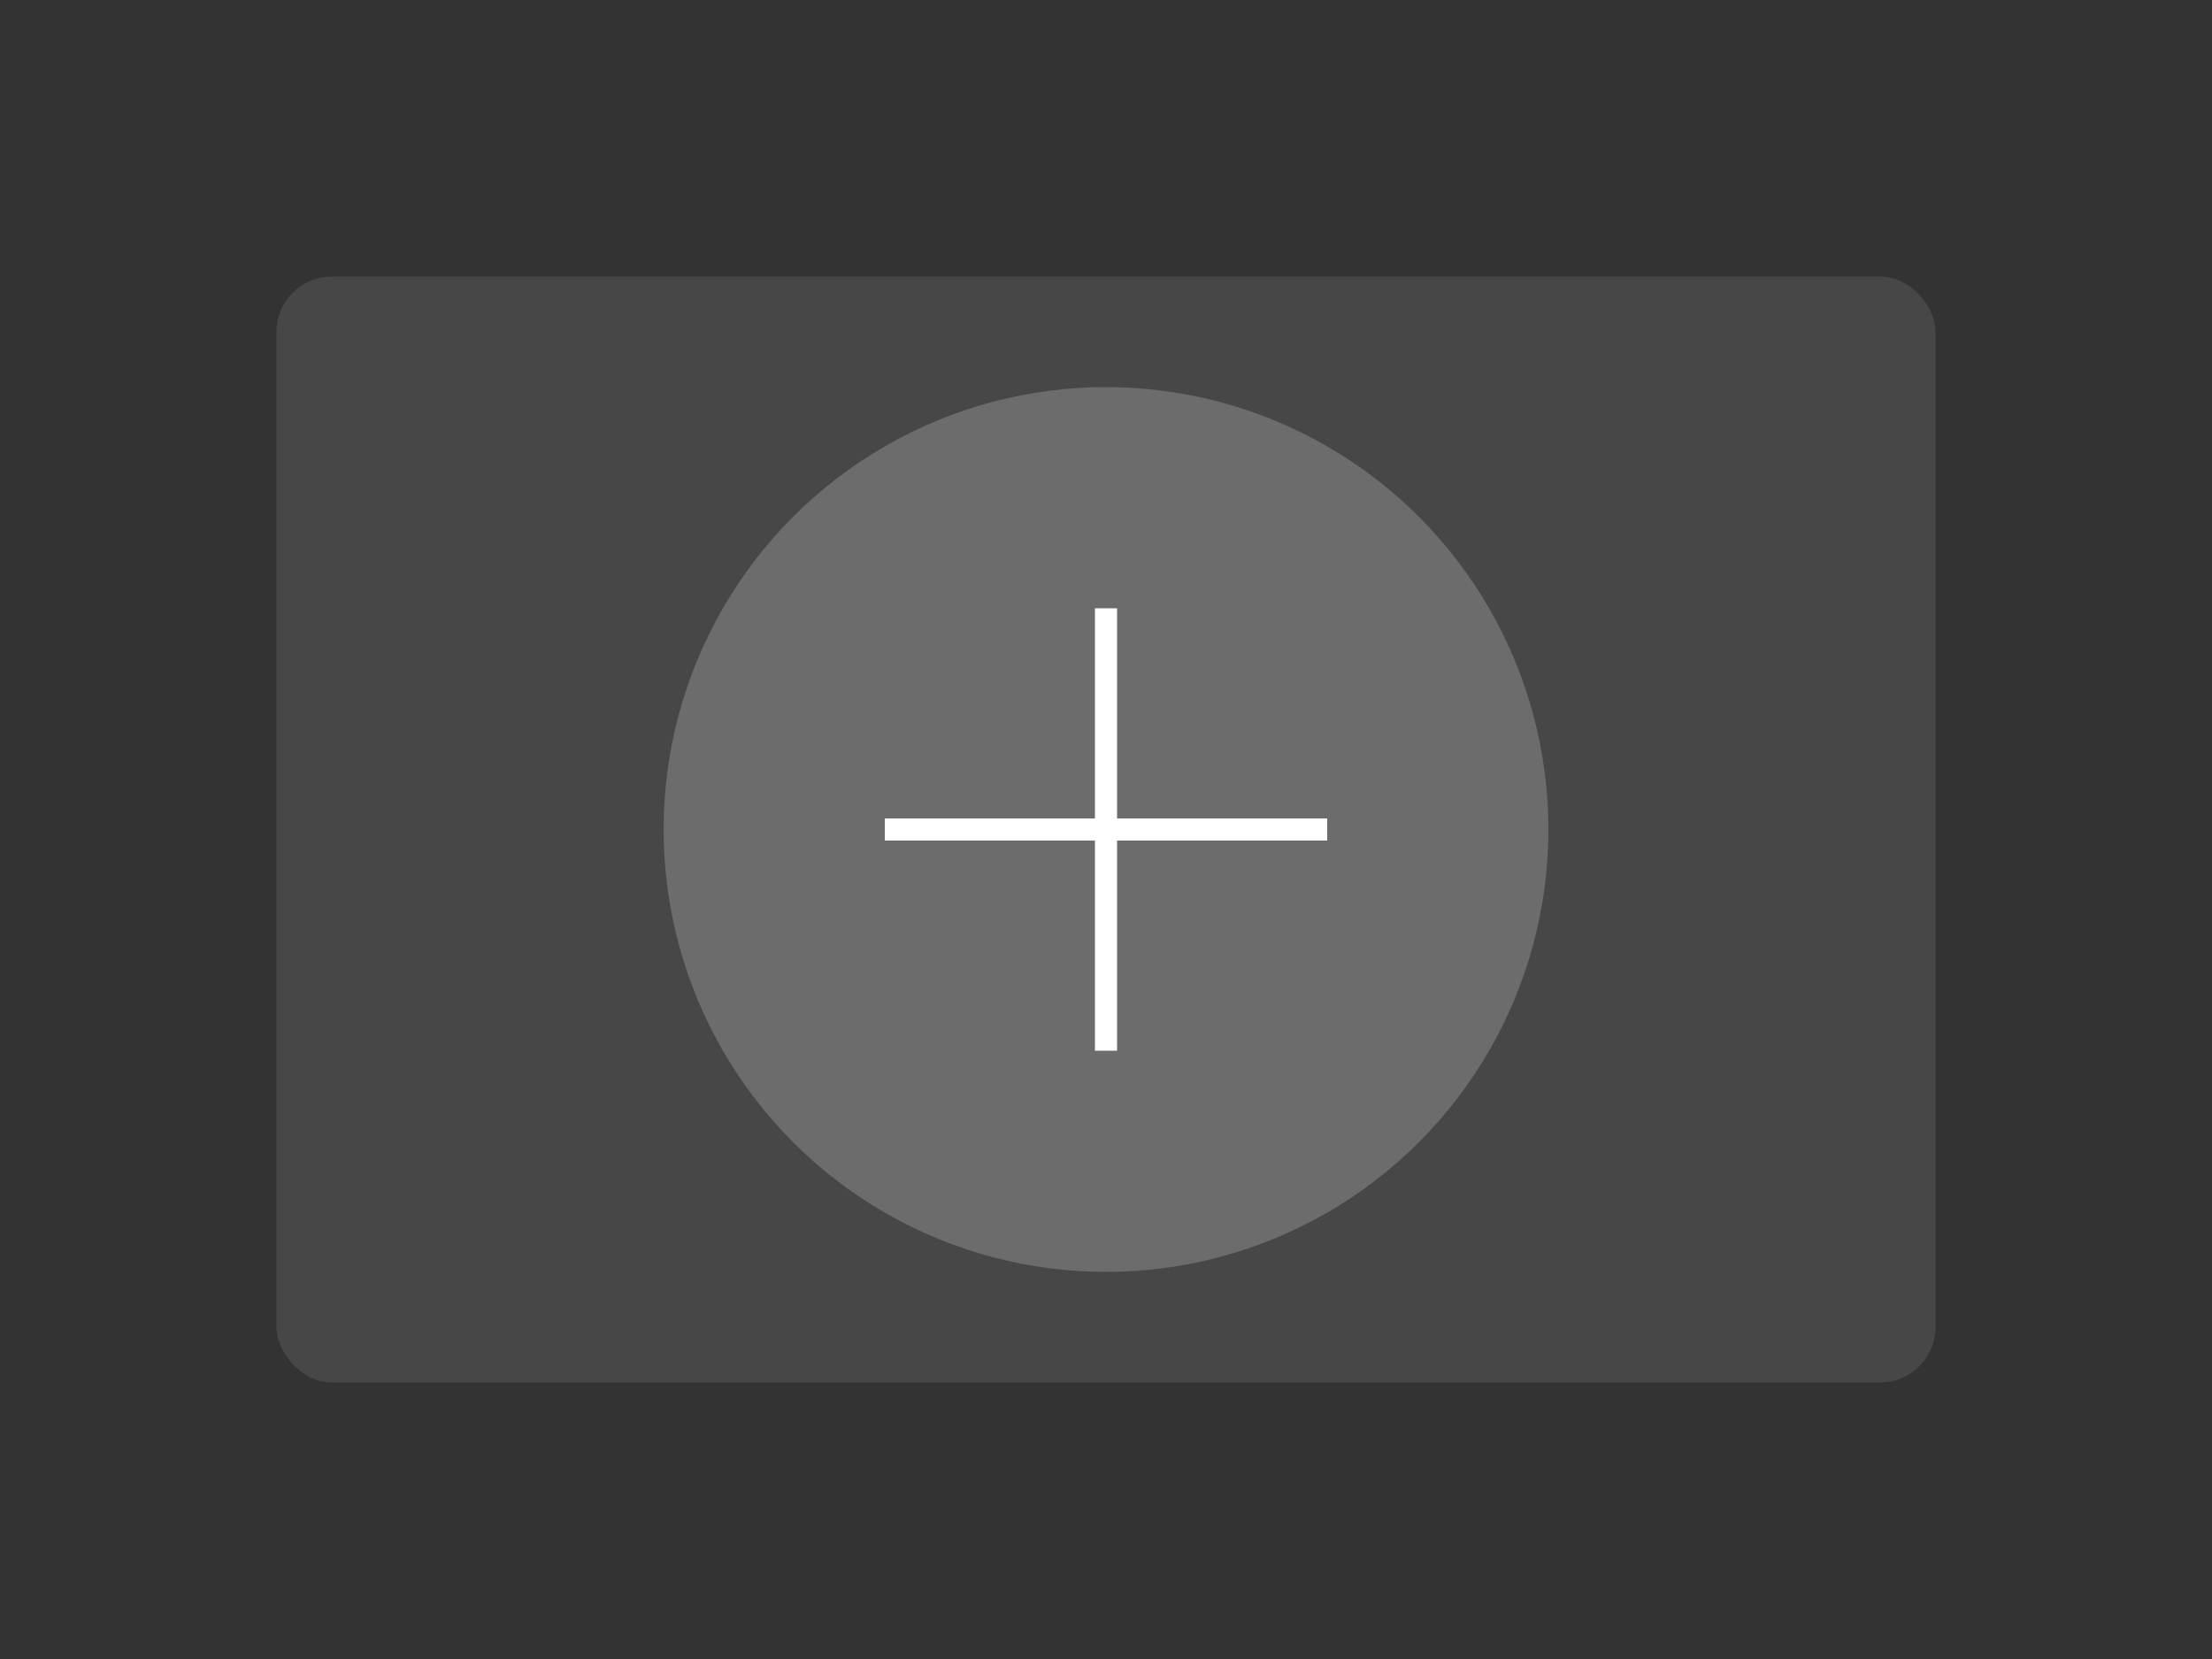<?xml version="1.0" encoding="UTF-8"?>
<svg width="400" height="300" viewBox="0 0 400 300" fill="none" xmlns="http://www.w3.org/2000/svg">
    <rect x="0" y="0" width="400" height="300" fill="#333333" stroke="none"/>
    <rect width="400" height="300" fill="none"/>
    <rect x="50" y="50" width="300" height="200" rx="10" fill="white" opacity="0.1"/>
    <circle cx="200" cy="150" r="80" fill="white" opacity="0.2"/>
    <path d="M160 150 L240 150" stroke="white" stroke-width="4"/>
    <path d="M200 110 L200 190" stroke="white" stroke-width="4"/>
</svg>
